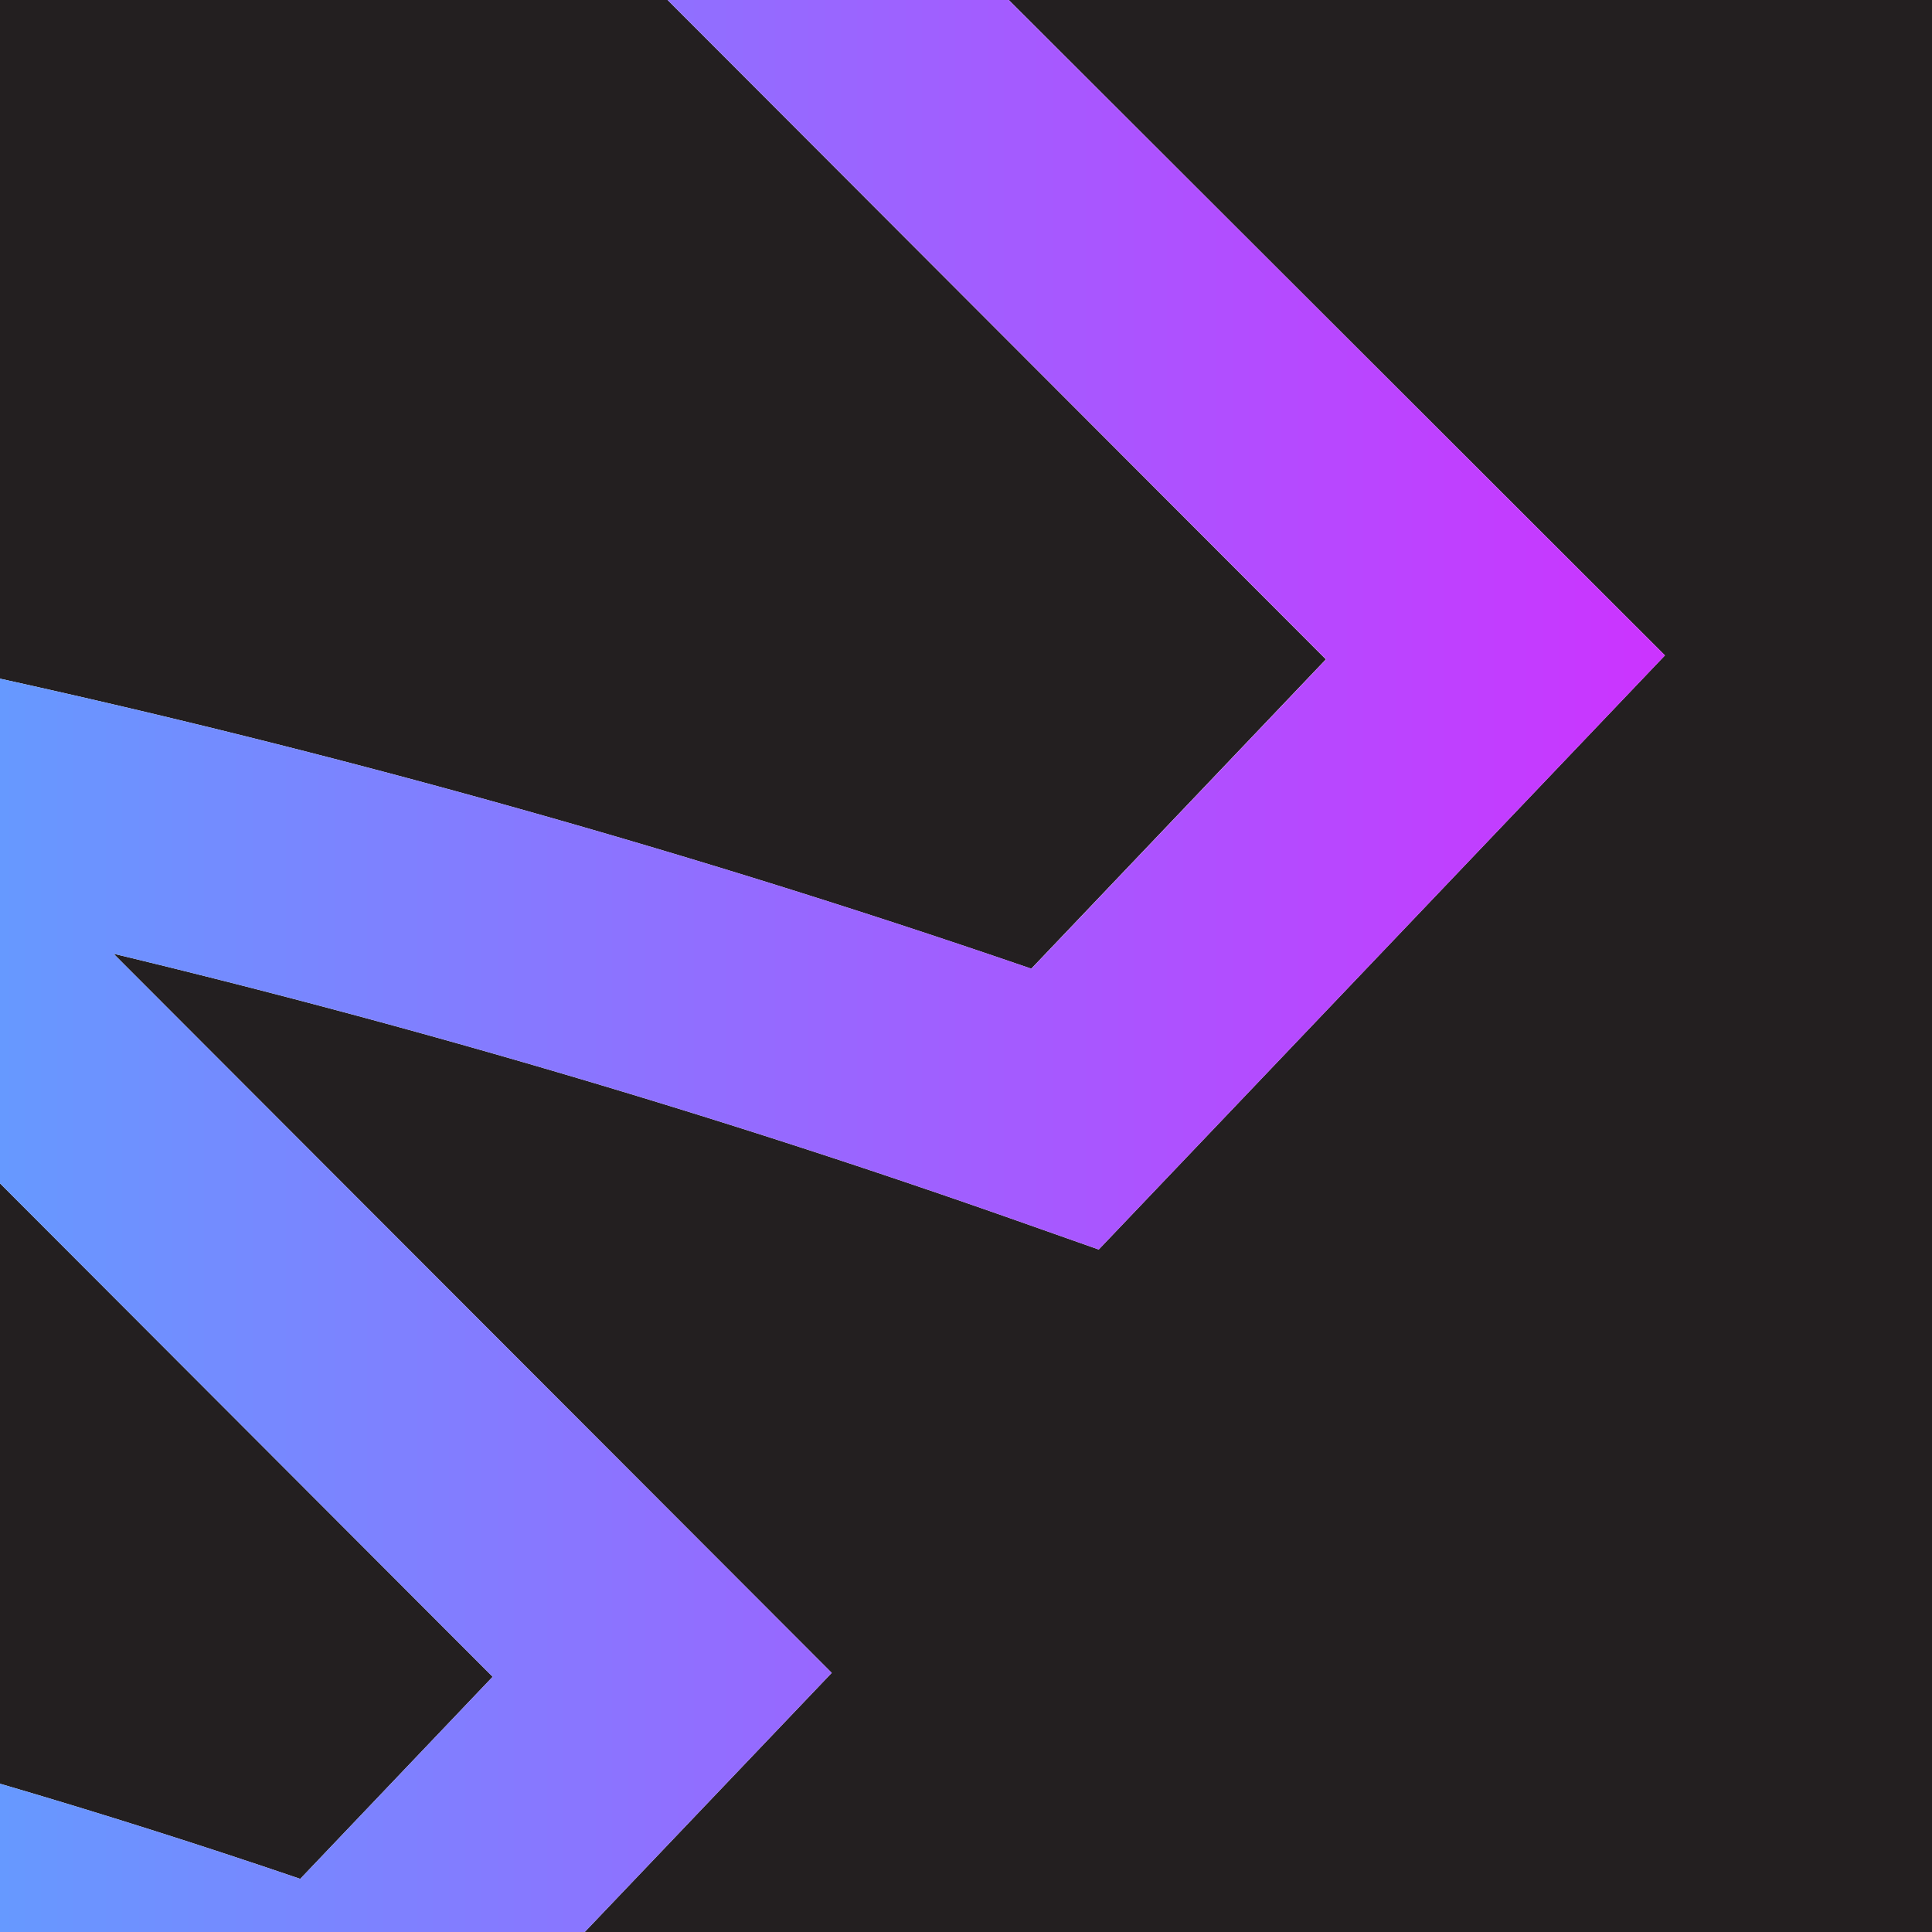 <svg xmlns="http://www.w3.org/2000/svg" xmlns:xlink="http://www.w3.org/1999/xlink" viewBox="0 0 400 400"><defs><style>.cls-1{fill:#231f20;}.cls-2{fill:url(#linear-gradient);}</style><linearGradient id="linear-gradient" y1="200" x2="344.71" y2="200" gradientUnits="userSpaceOnUse"><stop offset="0" stop-color="#69f"/><stop offset="1" stop-color="#c3f"/></linearGradient></defs><g id="Layer_2" data-name="Layer 2"><g id="Layer_1-2" data-name="Layer 1"><path class="cls-1" d="M0,140.51a1940.53,1940.53,0,0,1,213.51,60.05l61-64.05L138.22,0H0Z"/><path class="cls-1" d="M227.48,258.7l-15.33-5.41A1889.51,1889.51,0,0,0,23.51,197.46L172.2,346.35,121.06,400H400V0H208.86L344.71,135.69Z"/><path class="cls-1" d="M62.16,389,102,347.16,0,245V369.3Q31.23,378.45,62.16,389Z"/><path class="cls-2" d="M274.55,136.51l-61,64.05A1940.53,1940.53,0,0,0,0,140.51V245L102,347.16,62.16,389Q31.24,378.44,0,369.3V400H121.06l51.14-53.65L23.51,197.46a1889.51,1889.51,0,0,1,188.64,55.83l15.33,5.41,117.23-123L208.86,0H138.22Z"/></g></g></svg>